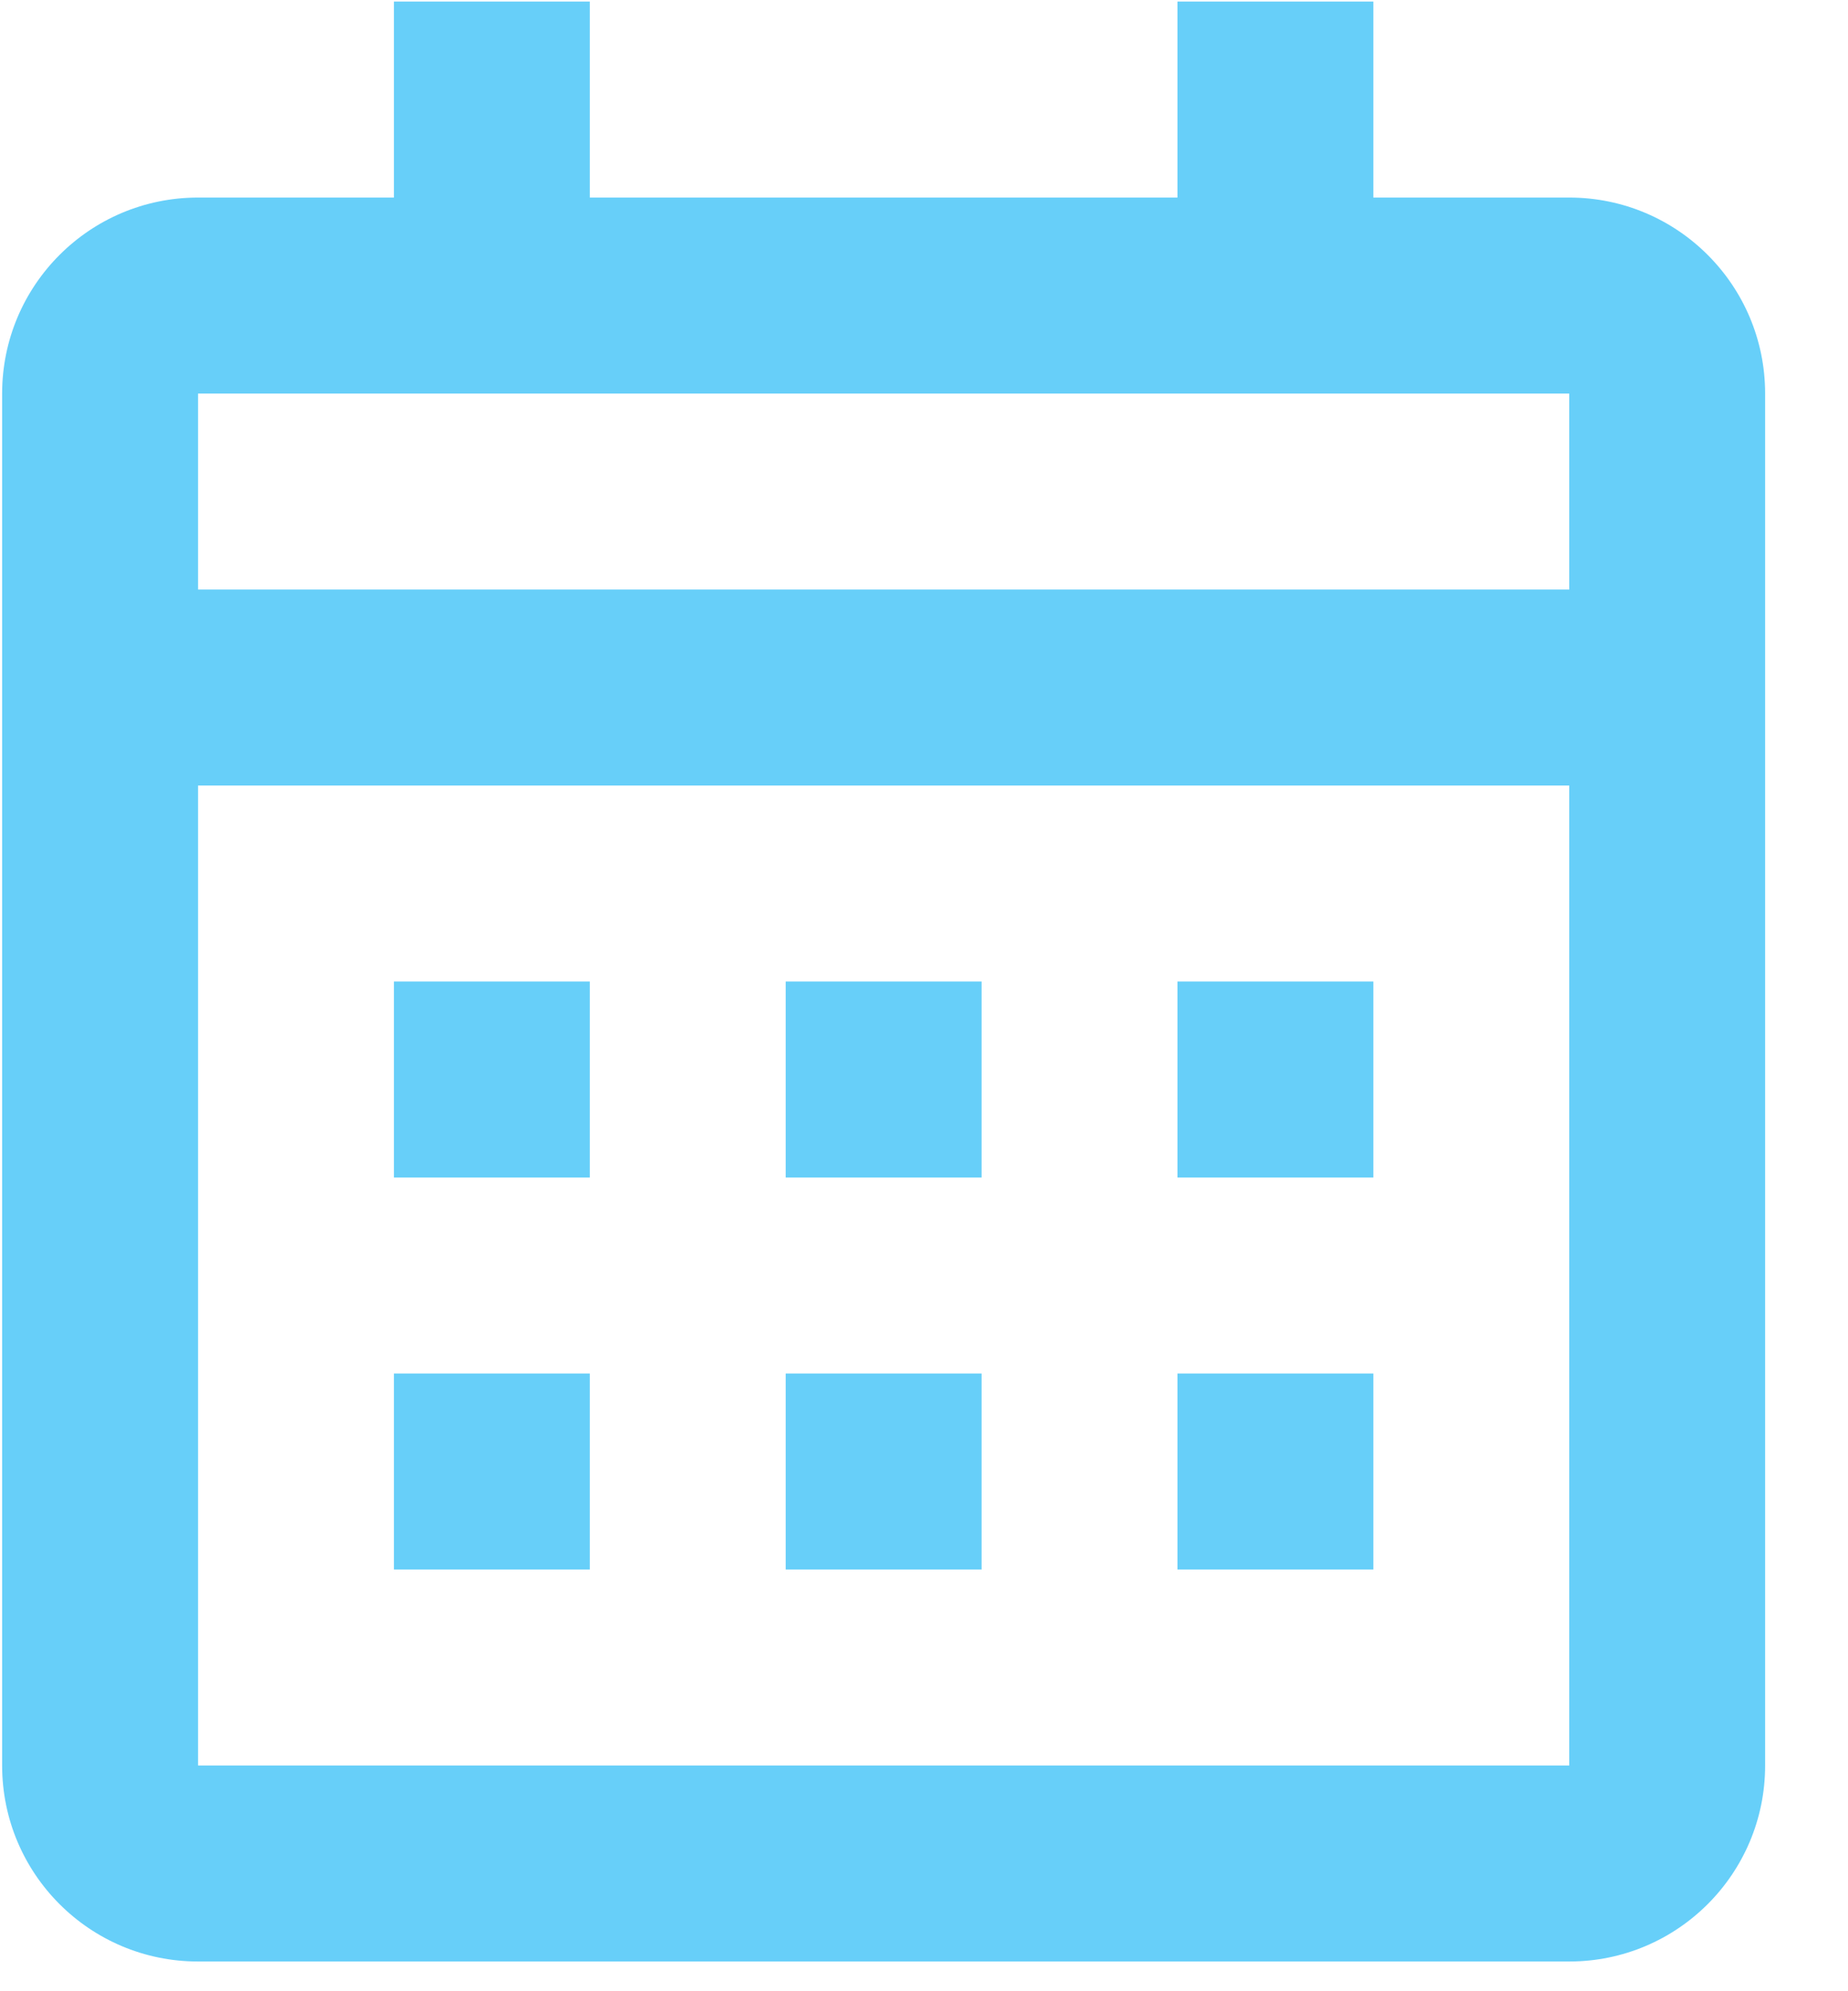 <svg width="13" height="14" viewBox="0 0 13 14" fill="none" xmlns="http://www.w3.org/2000/svg">
<path d="M11.039 13.791H1.393C0.632 13.791 0.015 13.174 0.015 12.413V2.767C0.015 2.006 0.632 1.389 1.393 1.389H2.771V0.011H4.149V1.389H8.283V0.011H9.661V1.389H11.039C11.8 1.389 12.417 2.006 12.417 2.767V12.413C12.417 13.174 11.8 13.791 11.039 13.791ZM1.393 5.523V12.413H11.039V5.523H1.393ZM1.393 2.767V4.145H11.039V2.767H1.393ZM9.661 11.035H8.283V9.657H9.661V11.035ZM6.905 11.035H5.527V9.657H6.905V11.035ZM4.149 11.035H2.771V9.657H4.149V11.035ZM9.661 8.279H8.283V6.901H9.661V8.279ZM6.905 8.279H5.527V6.901H6.905V8.279ZM4.149 8.279H2.771V6.901H4.149V8.279Z" fill="#67CFF9"/>
</svg>
